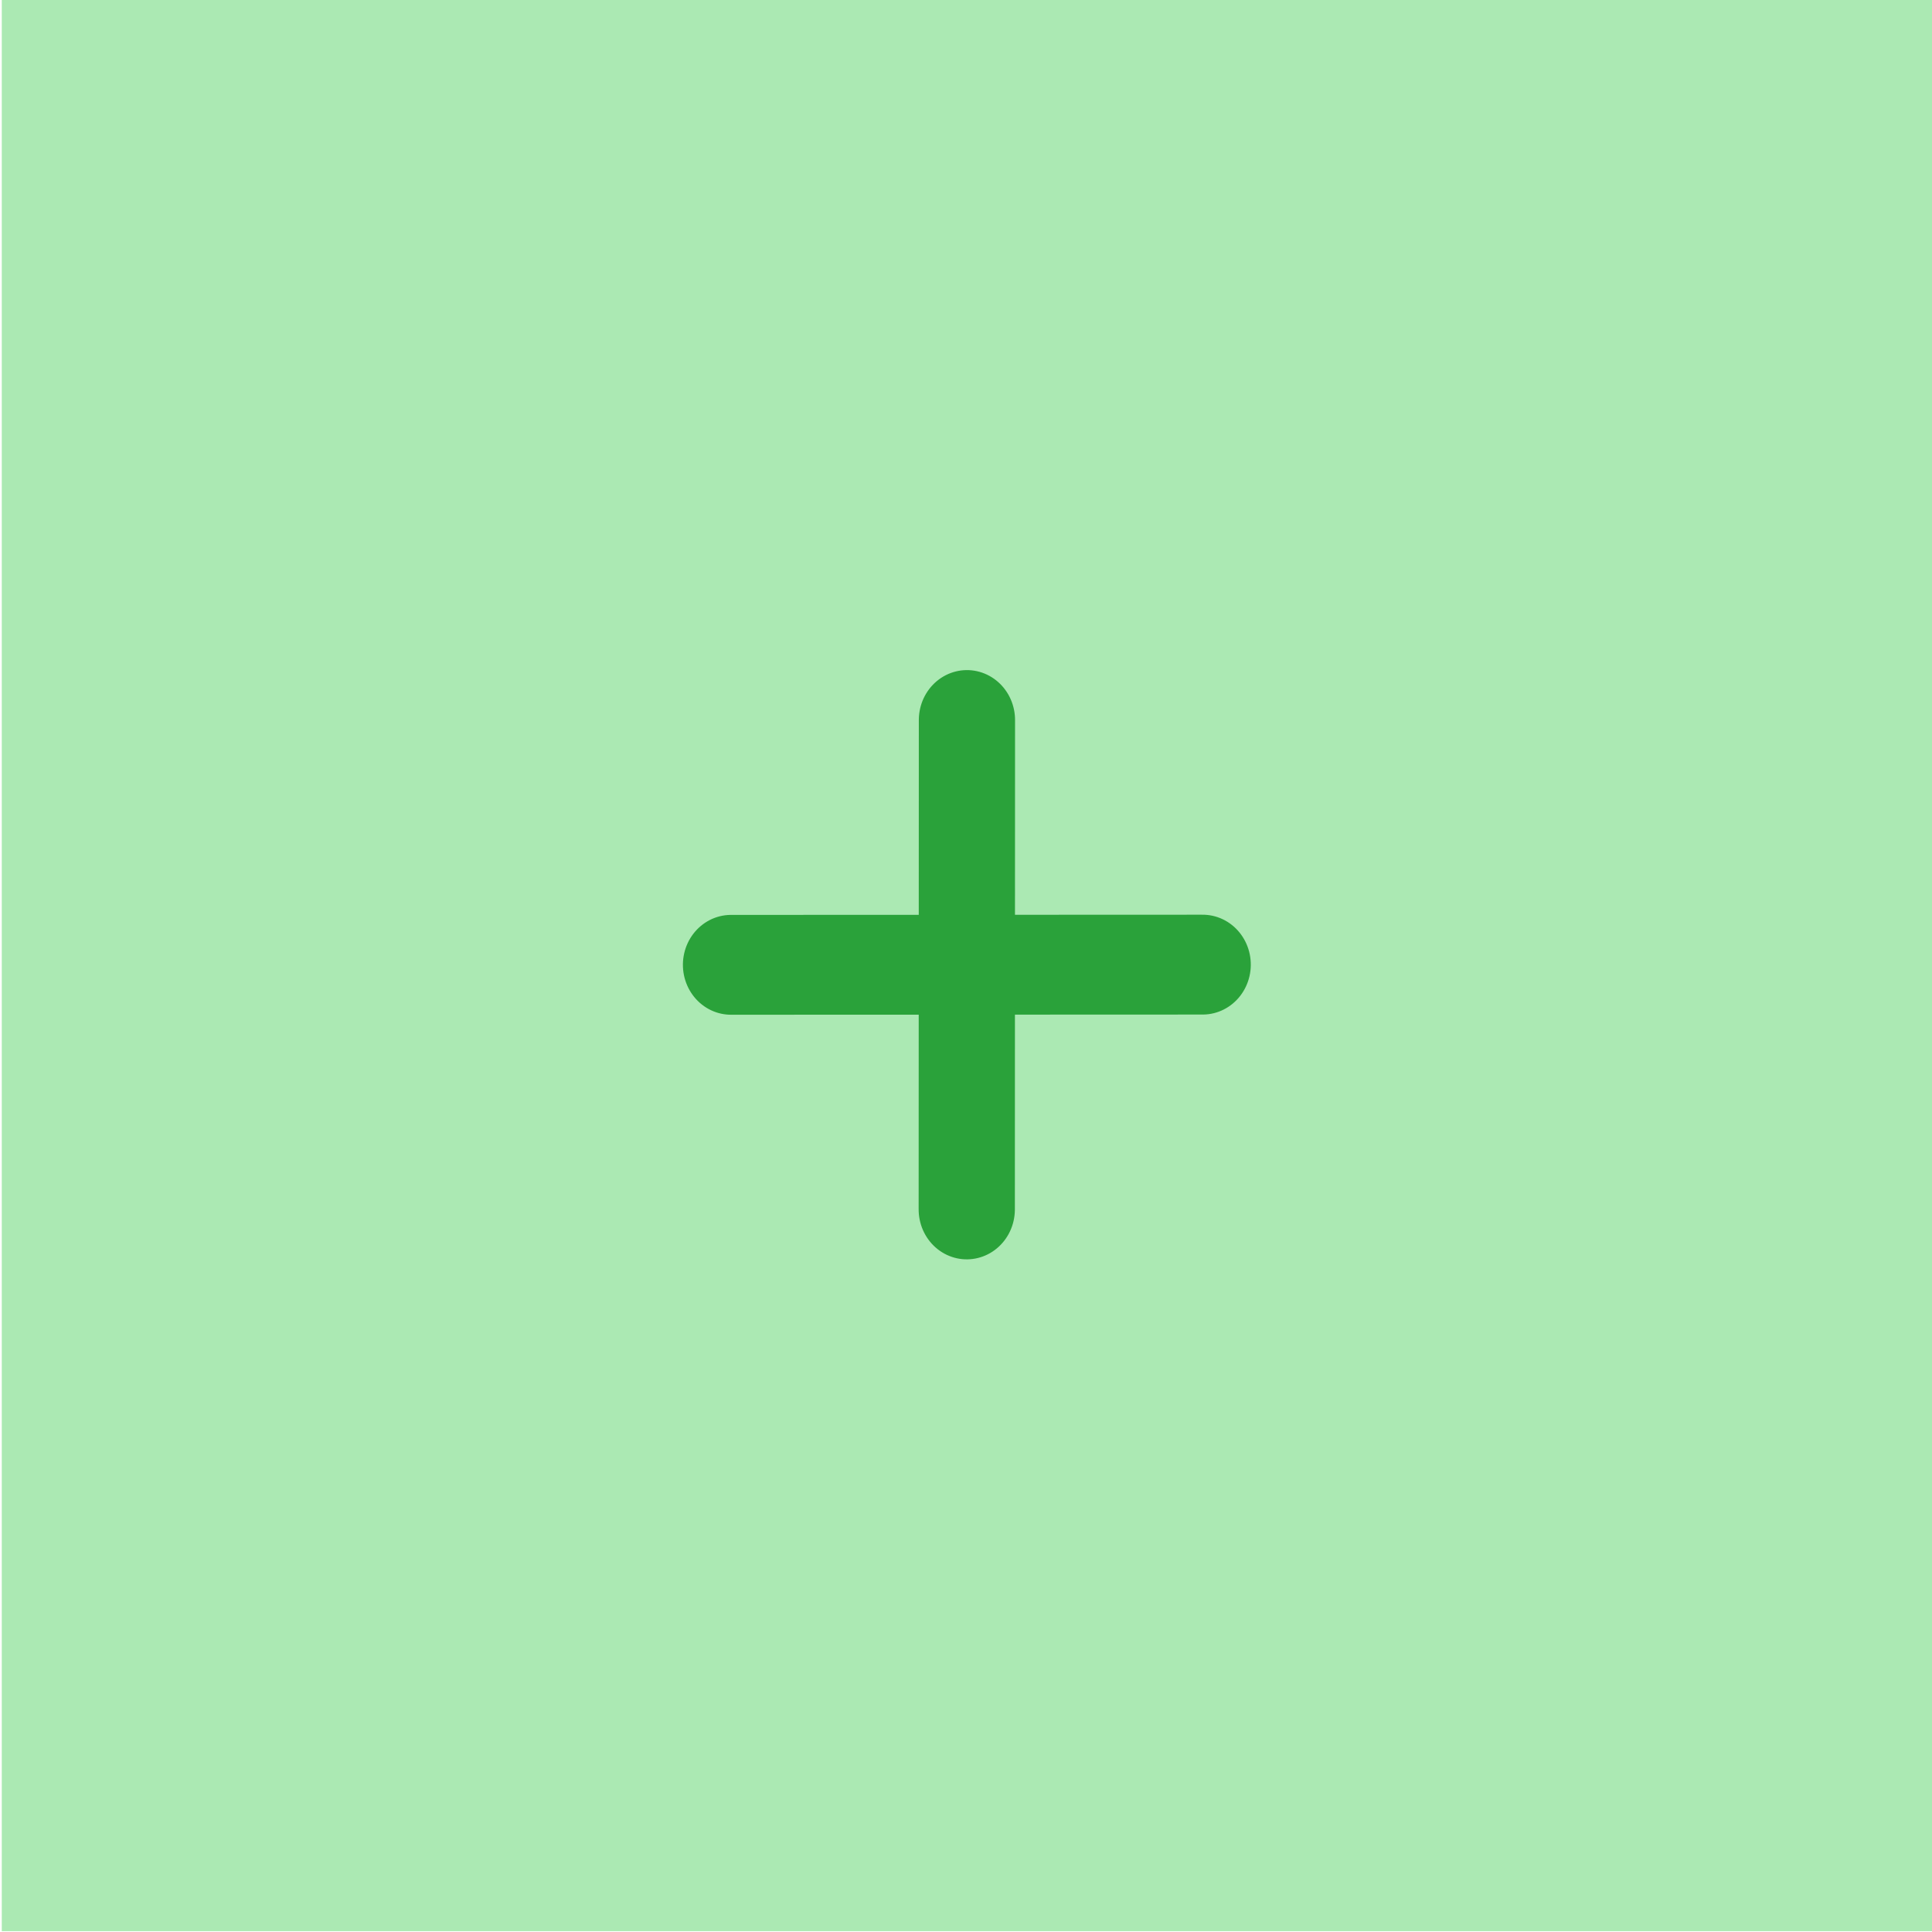 <?xml version="1.0" encoding="UTF-8" standalone="no"?>
<svg viewBox="0 0 50 50"
 xmlns="http://www.w3.org/2000/svg" xmlns:xlink="http://www.w3.org/1999/xlink" version="1.2" baseProfile="tiny">
<title>Qt SVG Document</title>
<desc>Generated with Qt</desc>
<defs>
</defs>
<g fill="none" stroke="black" stroke-width="1" fill-rule="evenodd" stroke-linecap="square" stroke-linejoin="bevel" >

<g fill="#abe9b3" fill-opacity="1" stroke="none" transform="matrix(9.422,0,0,9.777,-1083.71,-779.003)"
font-family="Noto Sans" font-size="10" font-weight="400" font-style="normal" 
>
<rect x="115.024" y="79.675" width="5.307" height="5.114"/>
</g>

<g fill="none" stroke="#2aa23a" stroke-opacity="1" stroke-width="0.37" stroke-linecap="round" stroke-linejoin="round" transform="matrix(4.759,4.938,-4.759,4.938,-193.785,-1014.05)"
font-family="Noto Sans" font-size="10" font-weight="400" font-style="normal" 
>
<path vector-effect="none" fill-rule="nonzero" d="M127.554,82.859 L128.836,81.576"/>
</g>

<g fill="none" stroke="#2aa23a" stroke-opacity="1" stroke-width="0.37" stroke-linecap="round" stroke-linejoin="round" transform="matrix(4.759,4.938,-4.759,4.938,-193.785,-1014.05)"
font-family="Noto Sans" font-size="10" font-weight="400" font-style="normal" 
>
<path vector-effect="none" fill-rule="nonzero" d="M127.554,81.576 L128.836,82.859"/>
</g>

<g fill="none" stroke="#000000" stroke-opacity="1" stroke-width="1" stroke-linecap="square" stroke-linejoin="bevel" transform="matrix(1,0,0,1,0,0)"
font-family="Noto Sans" font-size="10" font-weight="400" font-style="normal" 
>
</g>
</g>
</svg>
